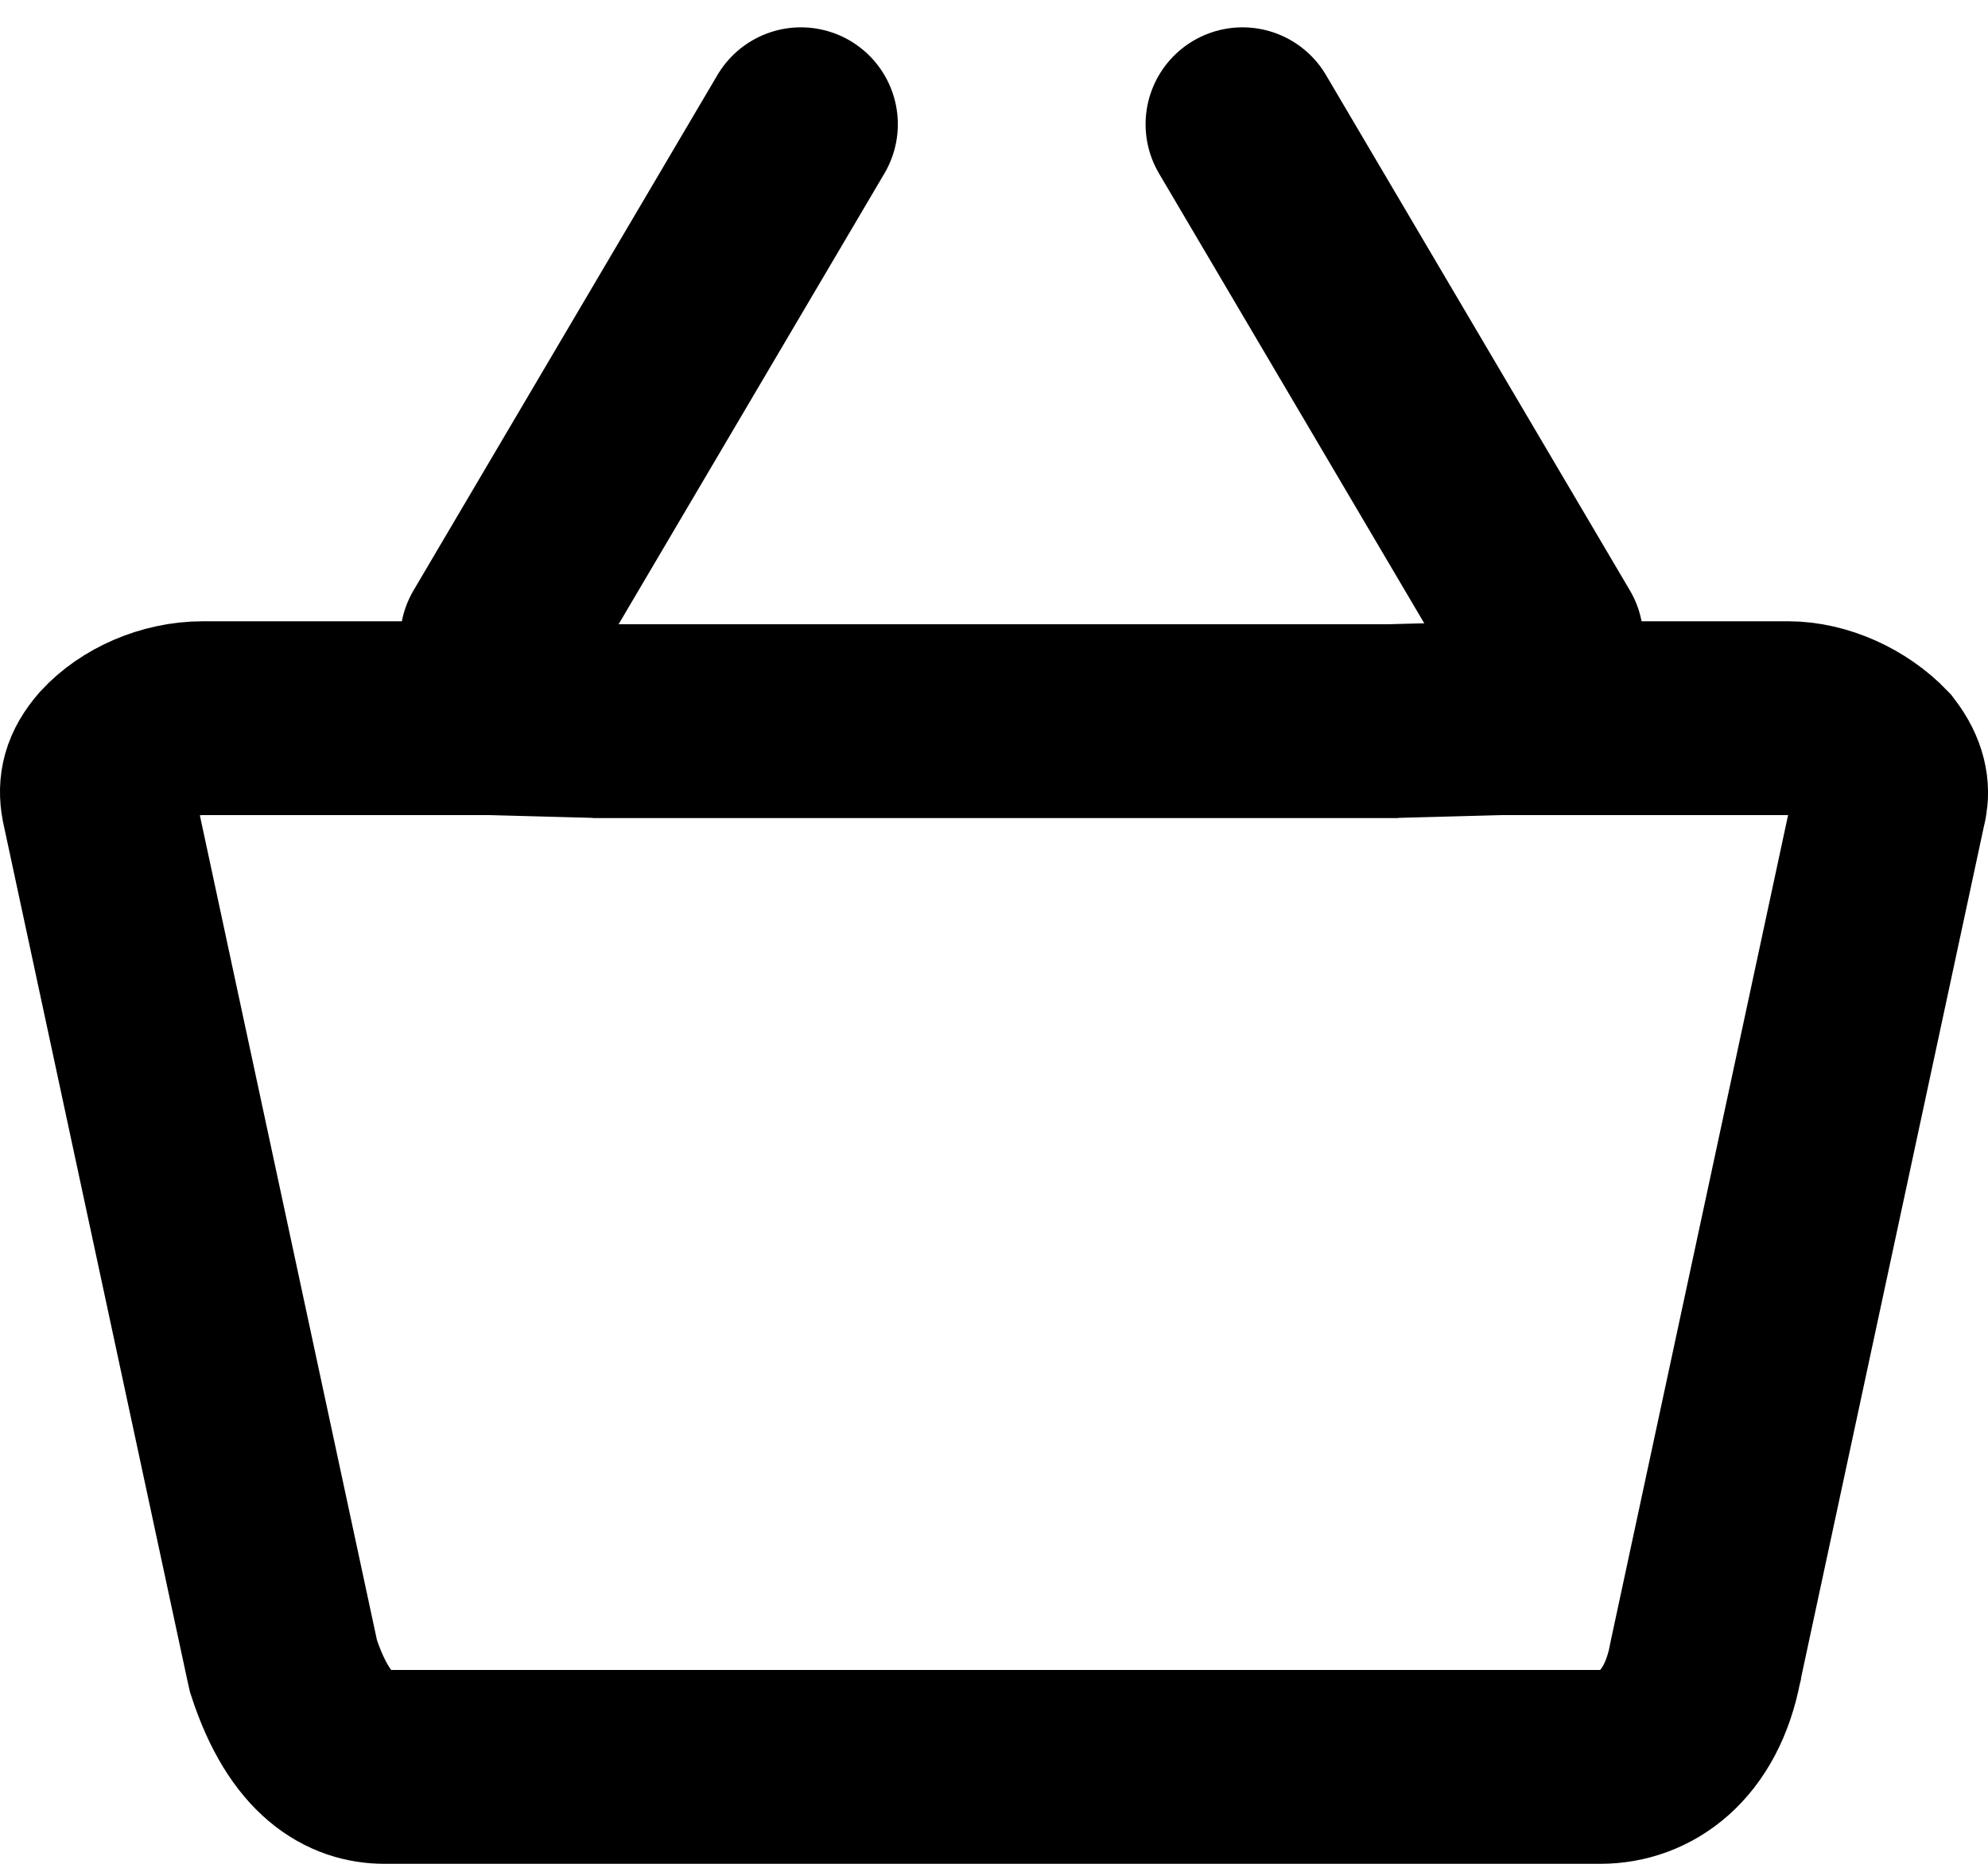<svg width="16" height="15" viewBox="0 0 16 15" fill="none" xmlns="http://www.w3.org/2000/svg">
<path fill="none" d="M11.197 5.804H11.207L11.218 5.803L12.074 5.78H14.391C14.645 5.78 14.925 5.906 15.11 6.099C15.219 6.242 15.232 6.358 15.213 6.45C15.213 6.451 15.213 6.451 15.212 6.452L13.727 13.367L13.726 13.375L13.724 13.383C13.61 13.978 13.24 14.22 12.881 14.22H3.094C2.826 14.22 2.496 14.068 2.282 13.411L2.272 13.367L0.788 6.456C0.765 6.331 0.787 6.221 0.902 6.089C1.07 5.906 1.35 5.78 1.633 5.78H3.95L4.806 5.803L4.817 5.804H4.828H11.197Z" stroke="currentColor" stroke-width="1.56"/>
<path fill="none" d="M4 5.148L6.446 1" stroke="currentColor" stroke-width="1.56" stroke-linecap="round"/>
<path fill="none" d="M12.446 5.148L10 1" stroke="currentColor" stroke-width="1.56" stroke-linecap="round"/>
</svg>
